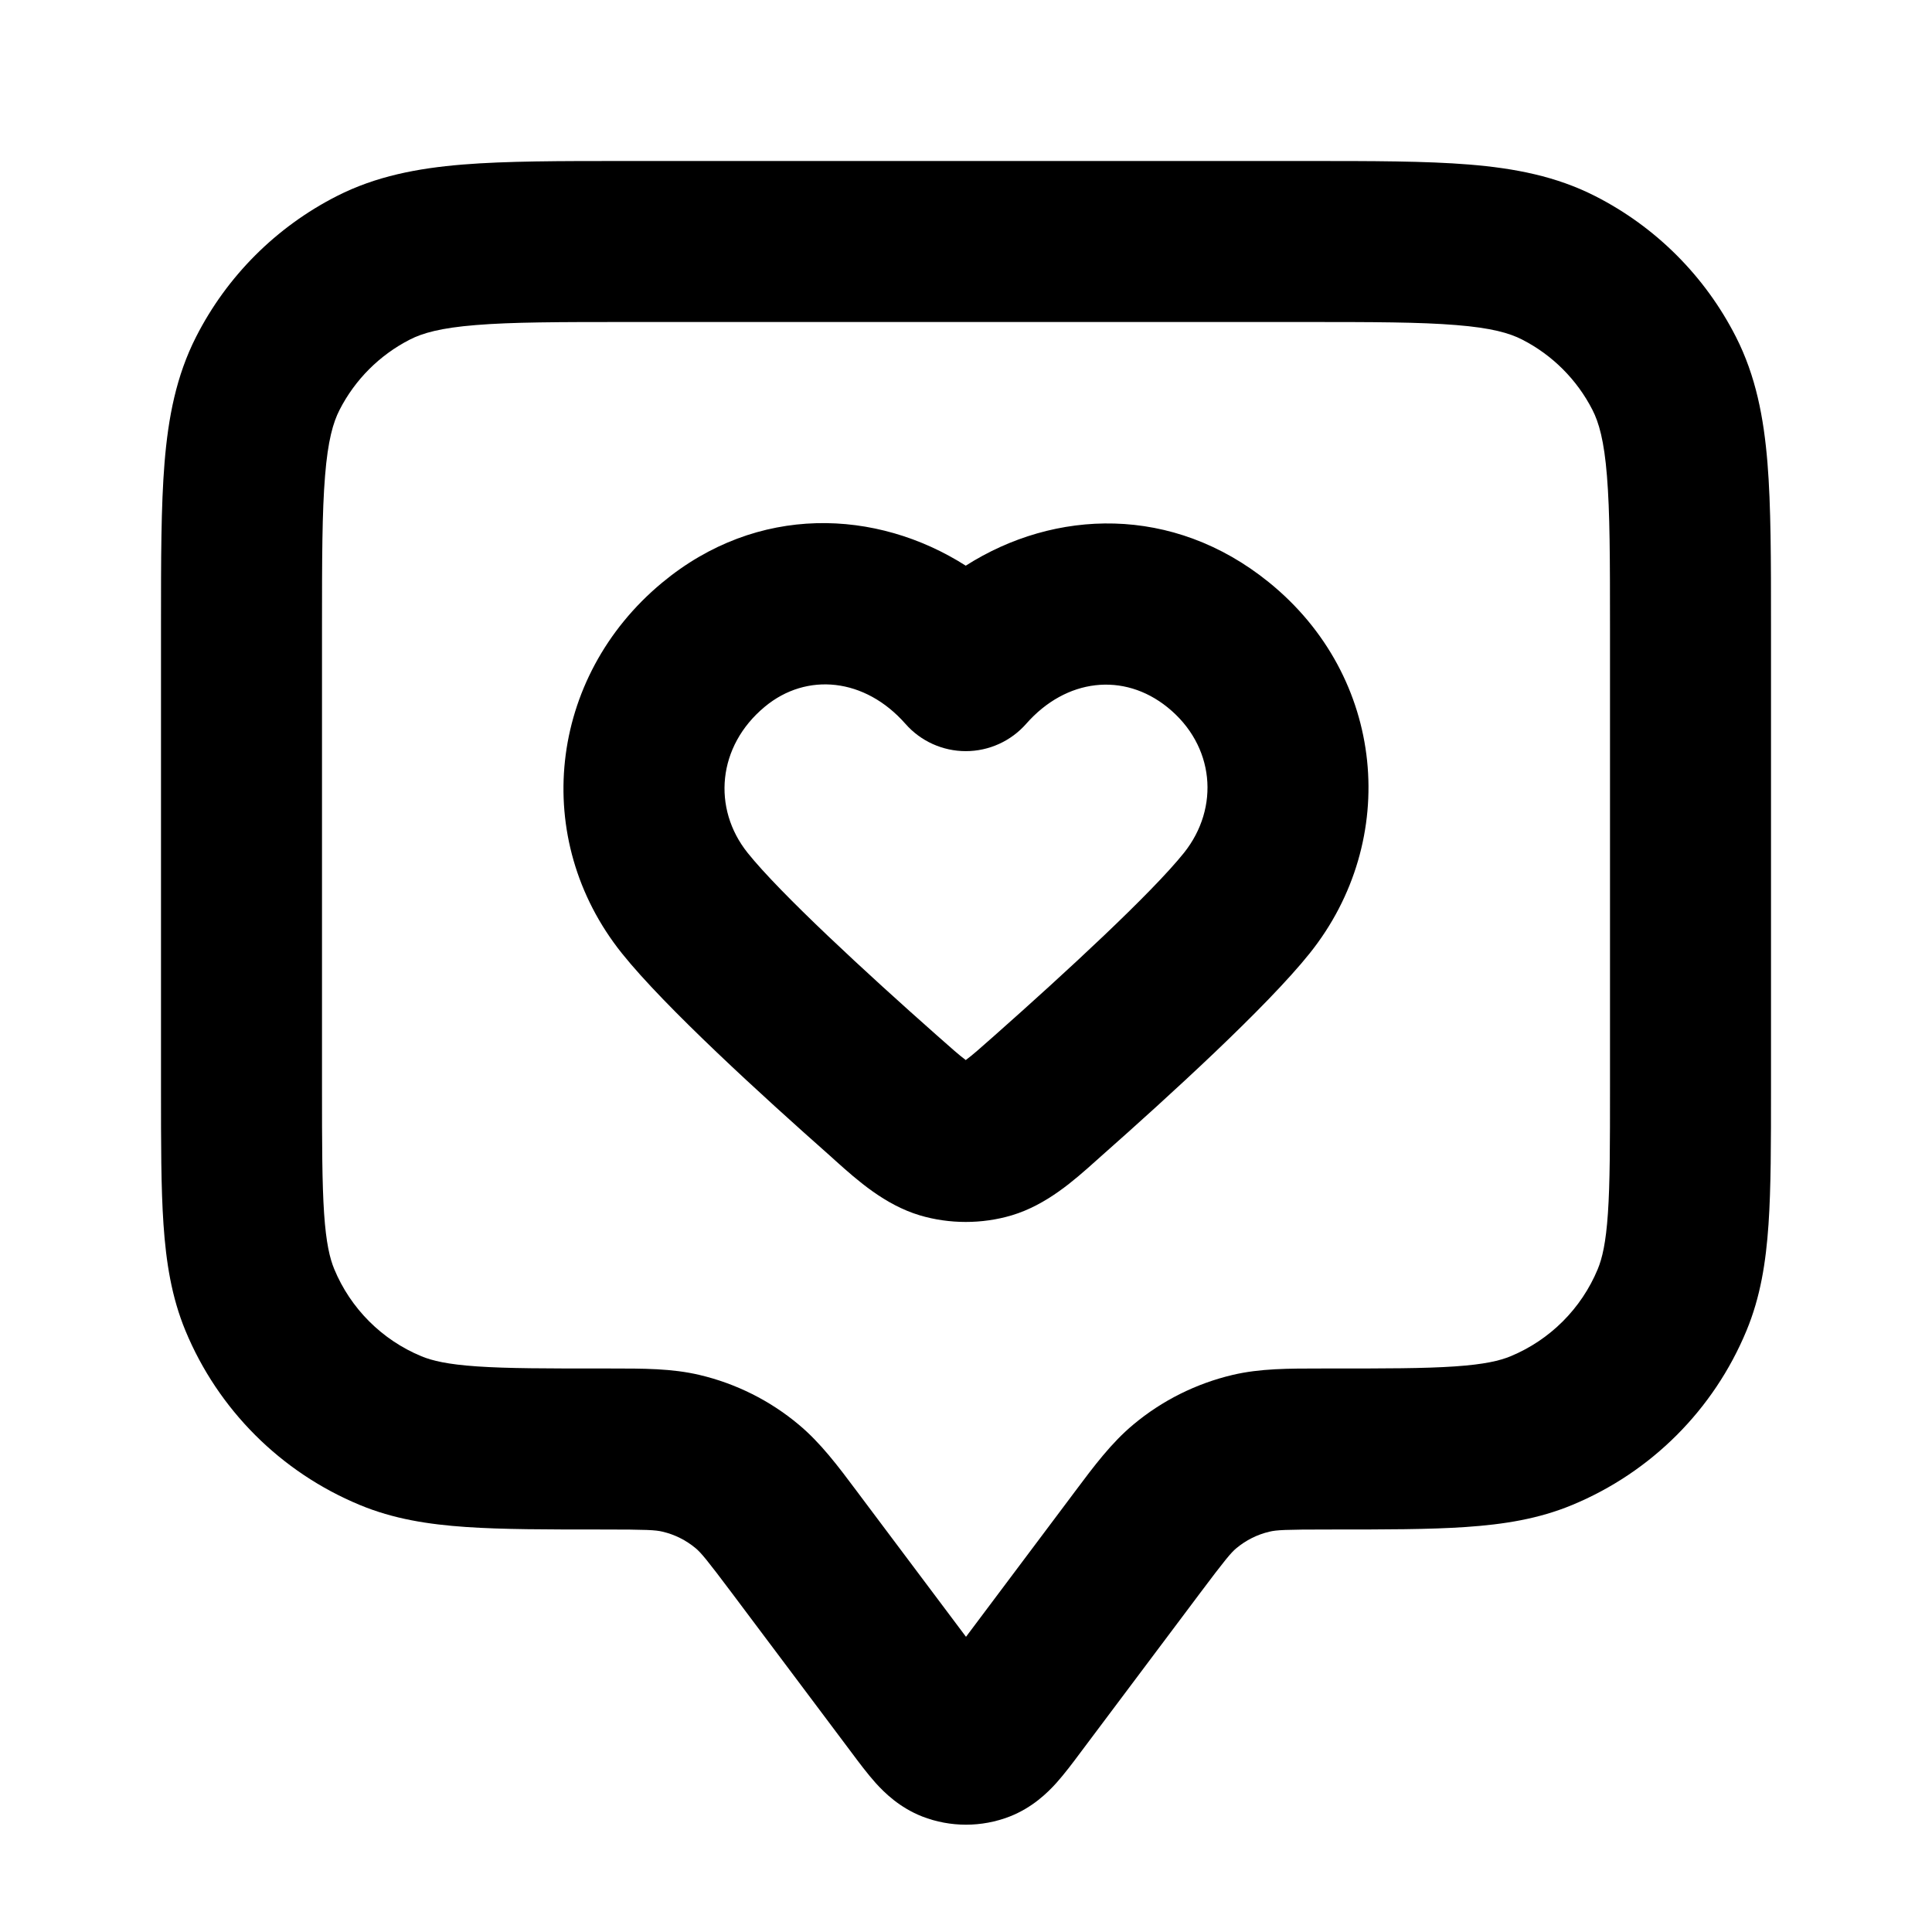 <svg xmlns="http://www.w3.org/2000/svg" width="24" height="24" viewBox="0 0 24 24">
  <defs/>
  <path d="M16.241,2 L16.241,2 C17.046,2 17.711,2 18.252,2.044 C18.814,2.09 19.331,2.189 19.816,2.436 C20.569,2.819 21.181,3.431 21.564,4.184 C21.811,4.669 21.91,5.186 21.956,5.748 C22,6.289 22,6.954 22,7.759 L22,13.534 C22,14.204 22,14.757 21.969,15.21 C21.937,15.679 21.869,16.113 21.695,16.531 C21.289,17.511 20.511,18.289 19.531,18.695 C19.113,18.869 18.679,18.937 18.209,18.969 C17.757,19 17.204,19 16.534,19 L16.5,19 C15.963,19 15.857,19.006 15.77,19.027 C15.619,19.062 15.478,19.133 15.359,19.232 C15.291,19.289 15.222,19.371 14.9,19.8 L13.423,21.769 C13.33,21.894 13.224,22.035 13.123,22.148 C13.011,22.272 12.824,22.455 12.544,22.565 C12.194,22.701 11.806,22.701 11.456,22.565 C11.176,22.455 10.989,22.272 10.877,22.148 C10.776,22.035 10.67,21.894 10.577,21.769 L9.1,19.8 C8.778,19.371 8.709,19.289 8.641,19.232 C8.522,19.133 8.381,19.062 8.23,19.027 C8.143,19.006 8.037,19 7.5,19 L7.466,19 C6.796,19 6.243,19 5.79,18.969 C5.321,18.937 4.887,18.869 4.469,18.695 C3.489,18.289 2.71,17.511 2.304,16.531 C2.131,16.113 2.063,15.679 2.031,15.21 C2,14.757 2,14.204 2,13.534 L2,7.759 C2,6.954 2,6.289 2.044,5.748 C2.09,5.186 2.189,4.669 2.436,4.184 C2.819,3.431 3.431,2.819 4.184,2.436 C4.669,2.189 5.186,2.09 5.748,2.044 C6.289,2 6.954,2 7.759,2 L16.241,2 Z M5.911,4.038 C5.473,4.073 5.248,4.138 5.092,4.218 C4.716,4.41 4.41,4.716 4.218,5.092 C4.138,5.248 4.073,5.473 4.038,5.911 C4.001,6.361 4,6.943 4,7.8 L4,13.5 C4,14.213 4.001,14.697 4.026,15.073 C4.051,15.441 4.097,15.632 4.152,15.765 C4.355,16.255 4.745,16.645 5.235,16.848 C5.368,16.903 5.559,16.949 5.927,16.974 C6.303,17 6.787,17 7.5,17 C7.528,17 7.556,17 7.584,17 L7.586,17 C7.991,17 8.347,16.999 8.689,17.08 C9.143,17.187 9.565,17.398 9.922,17.697 C10.193,17.923 10.407,18.208 10.65,18.533 C10.666,18.555 10.683,18.577 10.7,18.6 L12,20.333 L13.3,18.6 C13.317,18.577 13.334,18.555 13.35,18.533 C13.593,18.208 13.807,17.923 14.078,17.697 C14.435,17.398 14.858,17.187 15.311,17.08 C15.653,16.999 16.009,17 16.414,17 L16.416,17 C16.444,17 16.472,17 16.5,17 C17.213,17 17.697,17 18.073,16.974 C18.441,16.949 18.632,16.903 18.765,16.848 C19.255,16.645 19.645,16.255 19.848,15.765 C19.903,15.632 19.949,15.441 19.974,15.073 C20,14.697 20,14.213 20,13.5 L20,7.8 C20,6.943 19.999,6.361 19.962,5.911 C19.927,5.473 19.862,5.248 19.782,5.092 C19.59,4.716 19.284,4.41 18.908,4.218 C18.752,4.138 18.527,4.073 18.089,4.038 C17.639,4.001 17.057,4 16.2,4 L7.8,4 C6.943,4 6.361,4.001 5.911,4.038 Z M11.997,7.027 C13.101,6.323 14.568,6.267 15.761,7.232 C17.215,8.407 17.395,10.435 16.27,11.842 C15.737,12.509 14.517,13.621 13.686,14.356 C13.662,14.378 13.637,14.4 13.612,14.422 C13.343,14.663 13.002,14.967 12.569,15.097 C12.201,15.207 11.793,15.207 11.425,15.097 C10.992,14.967 10.651,14.663 10.382,14.422 C10.357,14.4 10.333,14.378 10.309,14.356 C9.478,13.621 8.258,12.509 7.725,11.842 C6.59,10.423 6.81,8.414 8.223,7.24 C9.41,6.254 10.89,6.322 11.997,7.027 Z M11.247,8.991 C10.744,8.42 10.02,8.348 9.501,8.779 C8.909,9.27 8.847,10.044 9.287,10.594 C9.689,11.097 10.761,12.086 11.635,12.859 C11.823,13.026 11.92,13.111 11.994,13.166 C11.995,13.167 11.996,13.168 11.997,13.169 C11.998,13.168 11.999,13.167 12,13.166 C12.075,13.111 12.172,13.026 12.36,12.859 C13.233,12.086 14.305,11.097 14.708,10.594 C15.156,10.032 15.089,9.26 14.504,8.787 C13.958,8.346 13.243,8.428 12.748,8.991 C12.558,9.207 12.285,9.331 11.997,9.331 C11.71,9.331 11.436,9.207 11.247,8.991 Z"/>
</svg>
